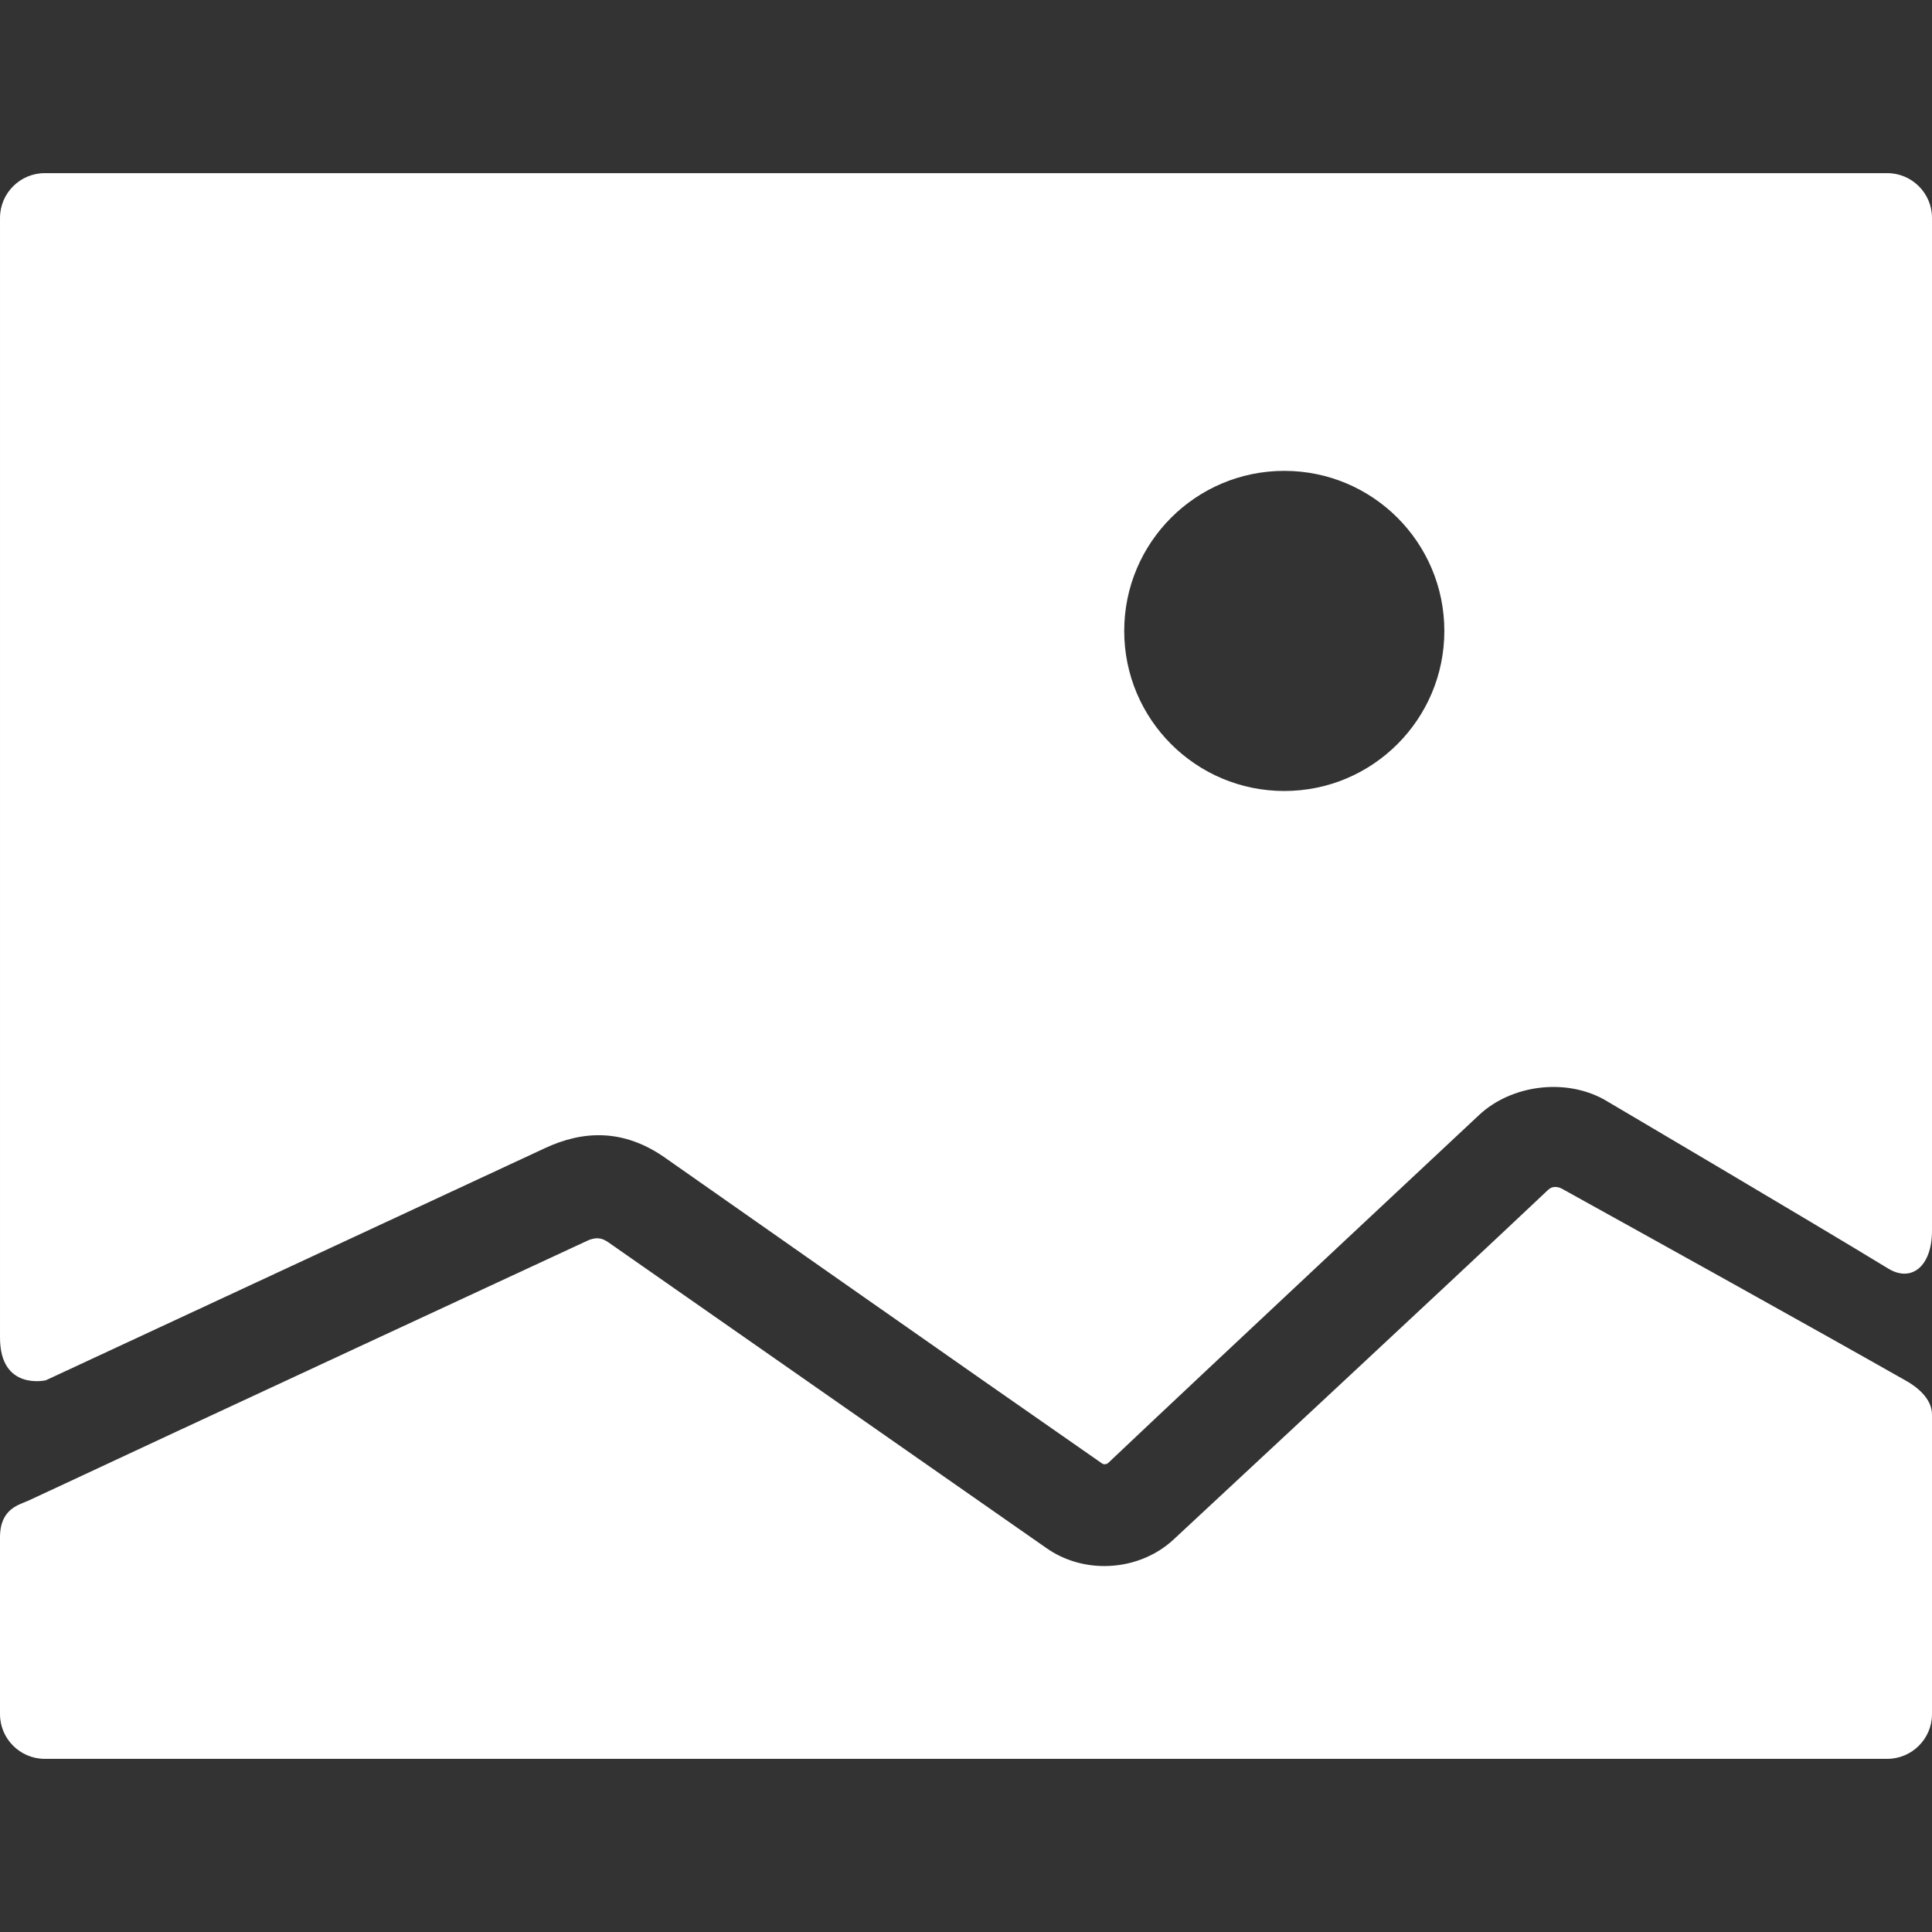 <?xml version="1.0" encoding="iso-8859-1"?>
<!-- Generator: Adobe Illustrator 16.0.0, SVG Export Plug-In . SVG Version: 6.00 Build 0)  -->
<!DOCTYPE svg PUBLIC "-//W3C//DTD SVG 1.1//EN" "http://www.w3.org/Graphics/SVG/1.1/DTD/svg11.dtd">
<svg xmlns="http://www.w3.org/2000/svg" xmlns:xlink="http://www.w3.org/1999/xlink" version="1.1" id="Capa_1" x="0px" y="0px" width="512px" height="512px" viewBox="0 0 379.566 379.566" style="enable-background:new 0 0 379.566 379.566;" xml:space="preserve">
<rect x="0" y="0" width="379.566" height="379.566" fill="#333333" stroke="none"/>
<g>
	<g>
		<g id="Layer_5_92_">
			<g>
				<path d="M306.91,233.567c-0.816-0.451-1.909-0.613-2.741,0.174c-18.604,17.598-73.56,68.674-73.56,68.674      c-3.722,3.476-8.683,5.255-13.644,5.255c-3.98,0-7.966-1.146-11.312-3.481l-86.216-60.177c-0.771-0.486-1.821-1.188-3.887-0.331      c0,0-81.852,37.978-109.799,51.062C3.85,295.635,0,296.284,0,302.034c0,2.345,0,34.738,0,34.738      c0,4.826,3.949,8.775,8.776,8.775h362.012c4.827,0,8.776-3.949,8.776-8.775c0,0,0-44.15,0-58.867      c0-3.25-3.182-5.545-4.971-6.561C355.619,260.571,324.632,243.386,306.91,233.567z" fill="#FFFFFF"/>
				<path d="M107.132,225.538c7.229-3.36,15.318-3.967,23.754,2.072c0,0,63.732,44.711,85.661,59.928      c0.063,0.046,0.656,0.367,1.234-0.18c18.719-17.746,72.817-68.311,72.817-68.311c6.354-5.933,16.886-7.245,24.499-3.062      c0,0,40.287,23.735,55.87,33.241c4.576,2.792,8.599-0.444,8.599-7.444c0-50.893,0-198.988,0-198.988      c0-4.827-3.949-8.776-8.776-8.776H8.778c-4.827,0-8.776,3.949-8.776,8.776c0,0,0,162.877,0,219.988      c0,10.5,9.002,8.392,9.002,8.392L107.132,225.538z M252.314,92.507c17.367,0,31.445,14.079,31.445,31.447      c0,17.367-14.078,31.447-31.445,31.447c-17.368,0-31.447-14.08-31.447-31.447C220.867,106.586,234.946,92.507,252.314,92.507z" fill="#FFFFFF"/>
			</g>
		</g>
	</g>
</g>
<g>
</g>
<g>
</g>
<g>
</g>
<g>
</g>
<g>
</g>
<g>
</g>
<g>
</g>
<g>
</g>
<g>
</g>
<g>
</g>
<g>
</g>
<g>
</g>
<g>
</g>
<g>
</g>
<g>
</g>
</svg>
